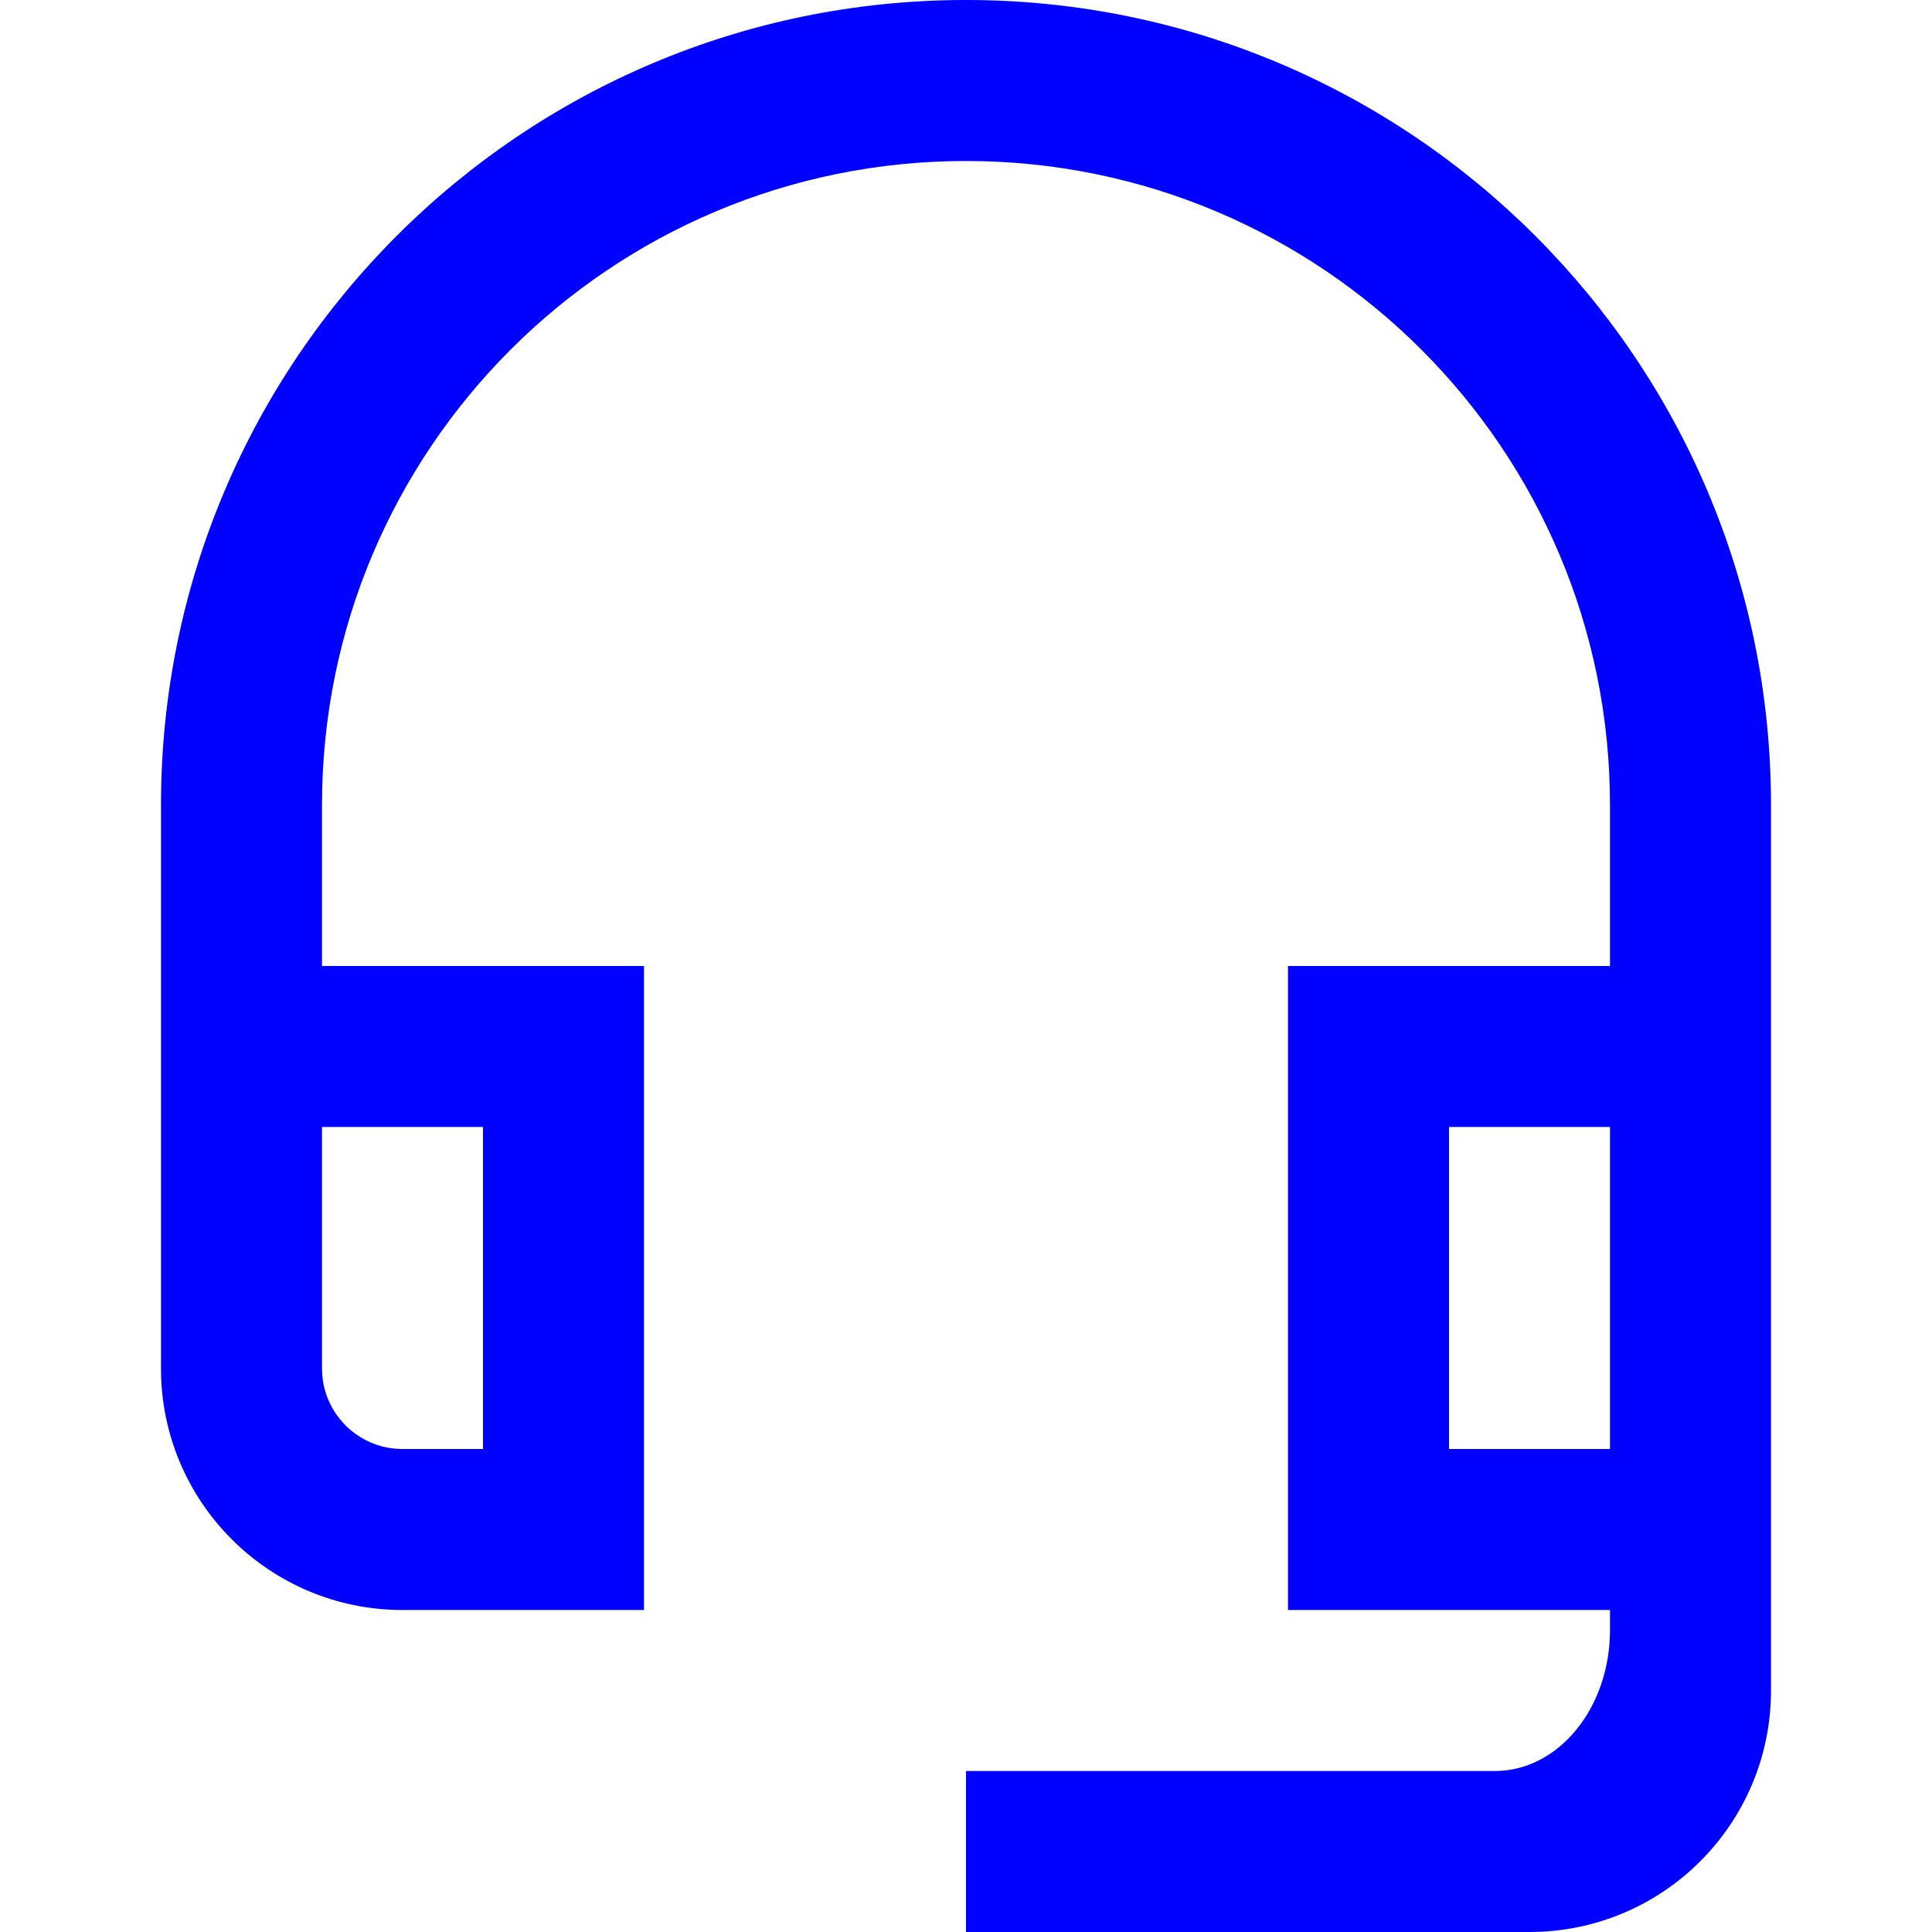 <svg width="24" height="24" viewBox="0 0 24 24" fill="none" xmlns="http://www.w3.org/2000/svg">
<path fill-rule="evenodd" clip-rule="evenodd" d="M22 10V21C22 22.657 20.657 24 19 24H12V22H18.571C19.36 22 20 21.216 20 20.25V20H16V12H20V10C20 5.582 16.418 2 12 2C7.582 2 4 5.582 4 10V12H8V20H5C3.343 20 2 18.657 2 17V10C2 4.477 6.477 0 12 0C17.523 0 22 4.477 22 10ZM4 17V14H6V18H5C4.448 18 4 17.552 4 17ZM18 18V14H20V18H18Z" fill="#0000FF"/>
</svg>
